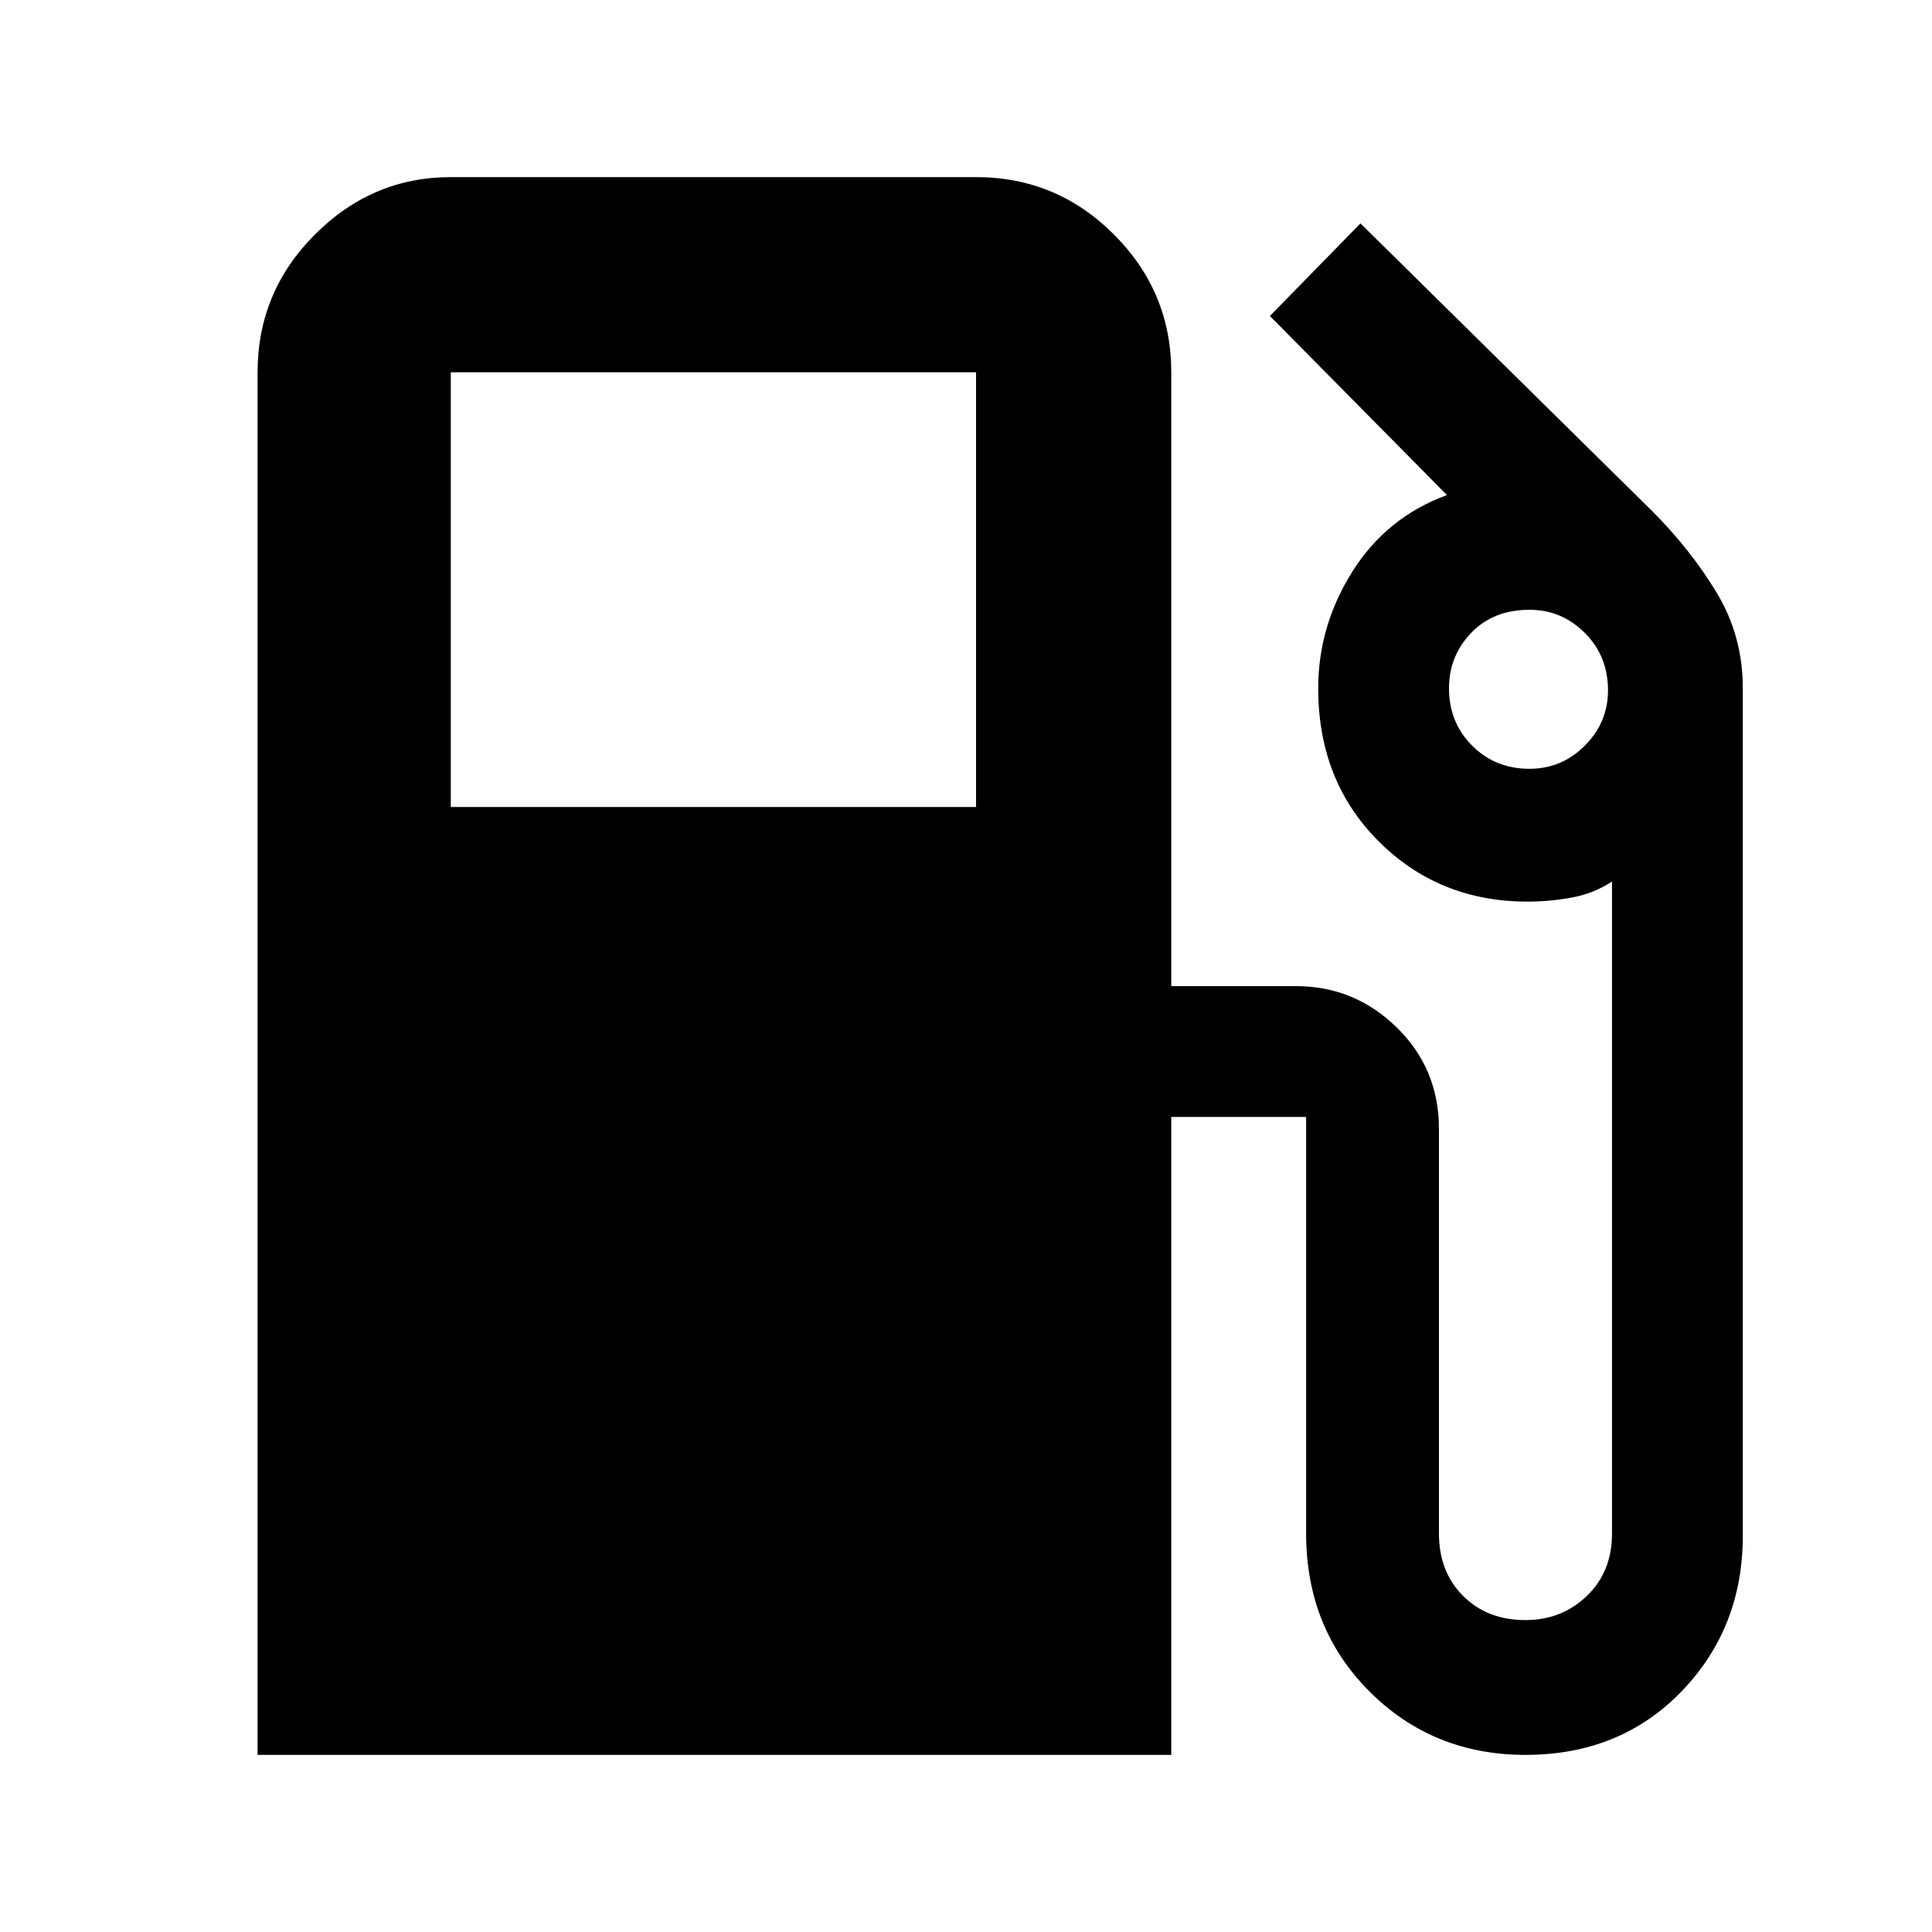 <svg xmlns="http://www.w3.org/2000/svg" height="40" width="40"><path d="M5.333 36.333V7.708q0-1.666 1.188-2.854 1.187-1.187 2.812-1.187h10.875q1.667 0 2.854 1.187 1.188 1.188 1.188 2.854v12.709h2.583q1.209 0 2.084.854t.875 2.104v8.375q0 .792.5 1.292t1.291.5q.75 0 1.271-.5.521-.5.521-1.292v-13.5q-.375.25-.833.333-.459.084-.917.084-1.833 0-3.083-1.25-1.25-1.25-1.25-3.167 0-1.292.708-2.417.708-1.125 1.958-1.583l-3.666-3.708 1.875-1.917 6.041 5.958q.792.792 1.334 1.688.541.896.541 1.979v17.542q0 1.916-1.271 3.229-1.27 1.312-3.229 1.312-1.916 0-3.229-1.312-1.312-1.313-1.312-3.271v-8.625H24.25v13.208Zm4-19.625h10.875v-9H9.333Zm22.334-.791q.666 0 1.145-.479.48-.48.48-1.146 0-.709-.48-1.188-.479-.479-1.145-.479-.75 0-1.209.479Q30 13.583 30 14.25q0 .708.479 1.188.479.479 1.188.479Z"/></svg>